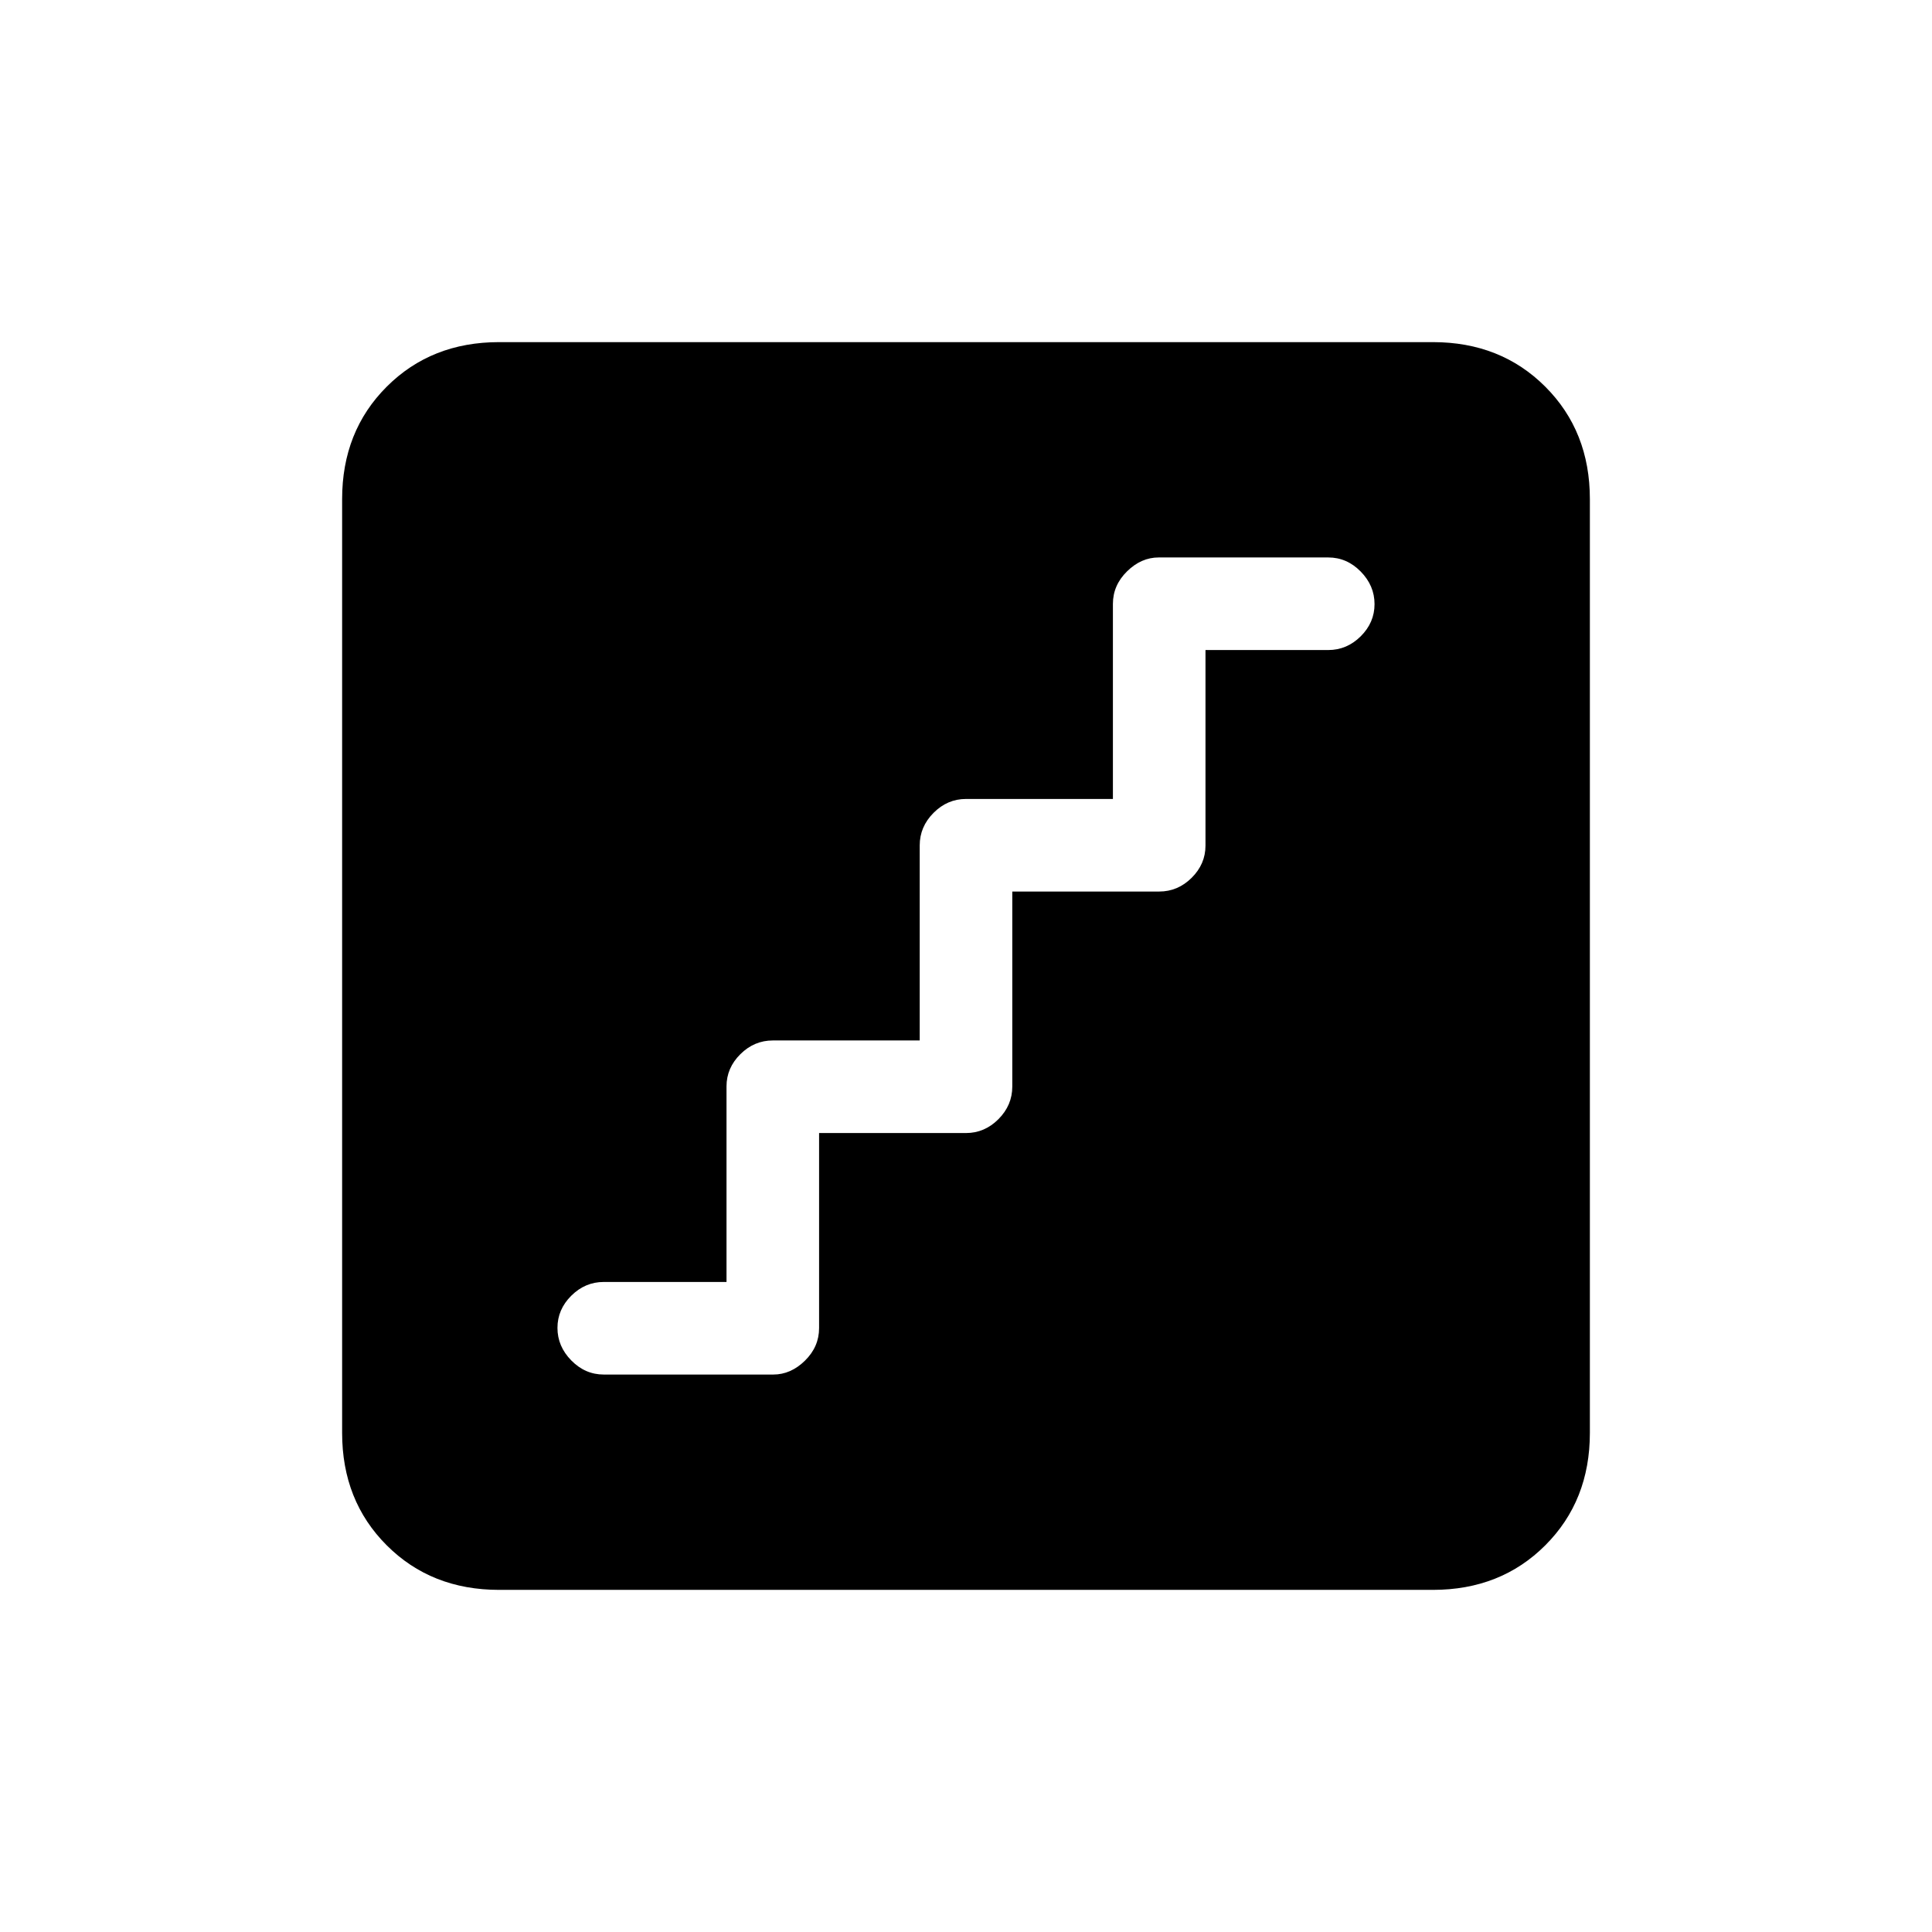 <svg xmlns="http://www.w3.org/2000/svg" height="20" viewBox="0 -960 960 960" width="20"><path d="M407-397h73q9.25 0 16.13-6.9 6.87-6.9 6.87-16.19V-517h73q9.25 0 16.13-6.82 6.87-6.83 6.87-16V-637h61q9.25 0 16.13-6.82 6.87-6.83 6.87-16 0-9.18-6.87-16.18-6.88-7-16.13-7h-84.24q-8.71 0-15.73 6.9-7.03 6.9-7.03 16.19V-563h-73q-9.25 0-16.12 6.9-6.88 6.9-6.88 16.19V-443h-73q-9.25 0-16.12 6.82-6.88 6.83-6.88 16V-323h-61q-9.25 0-16.12 6.82-6.88 6.83-6.88 16 0 9.18 6.88 16.18 6.87 7 16.12 7h84.24q8.71 0 15.74-6.9 7.02-6.9 7.02-16.19V-397ZM248-170q-33.7 0-55.85-22.15T170-248v-464q0-33.7 22.15-55.85T248-790h464q33.7 0 55.85 22.15T790-712v464q0 33.7-22.15 55.85T712-170H248Z"/></svg>